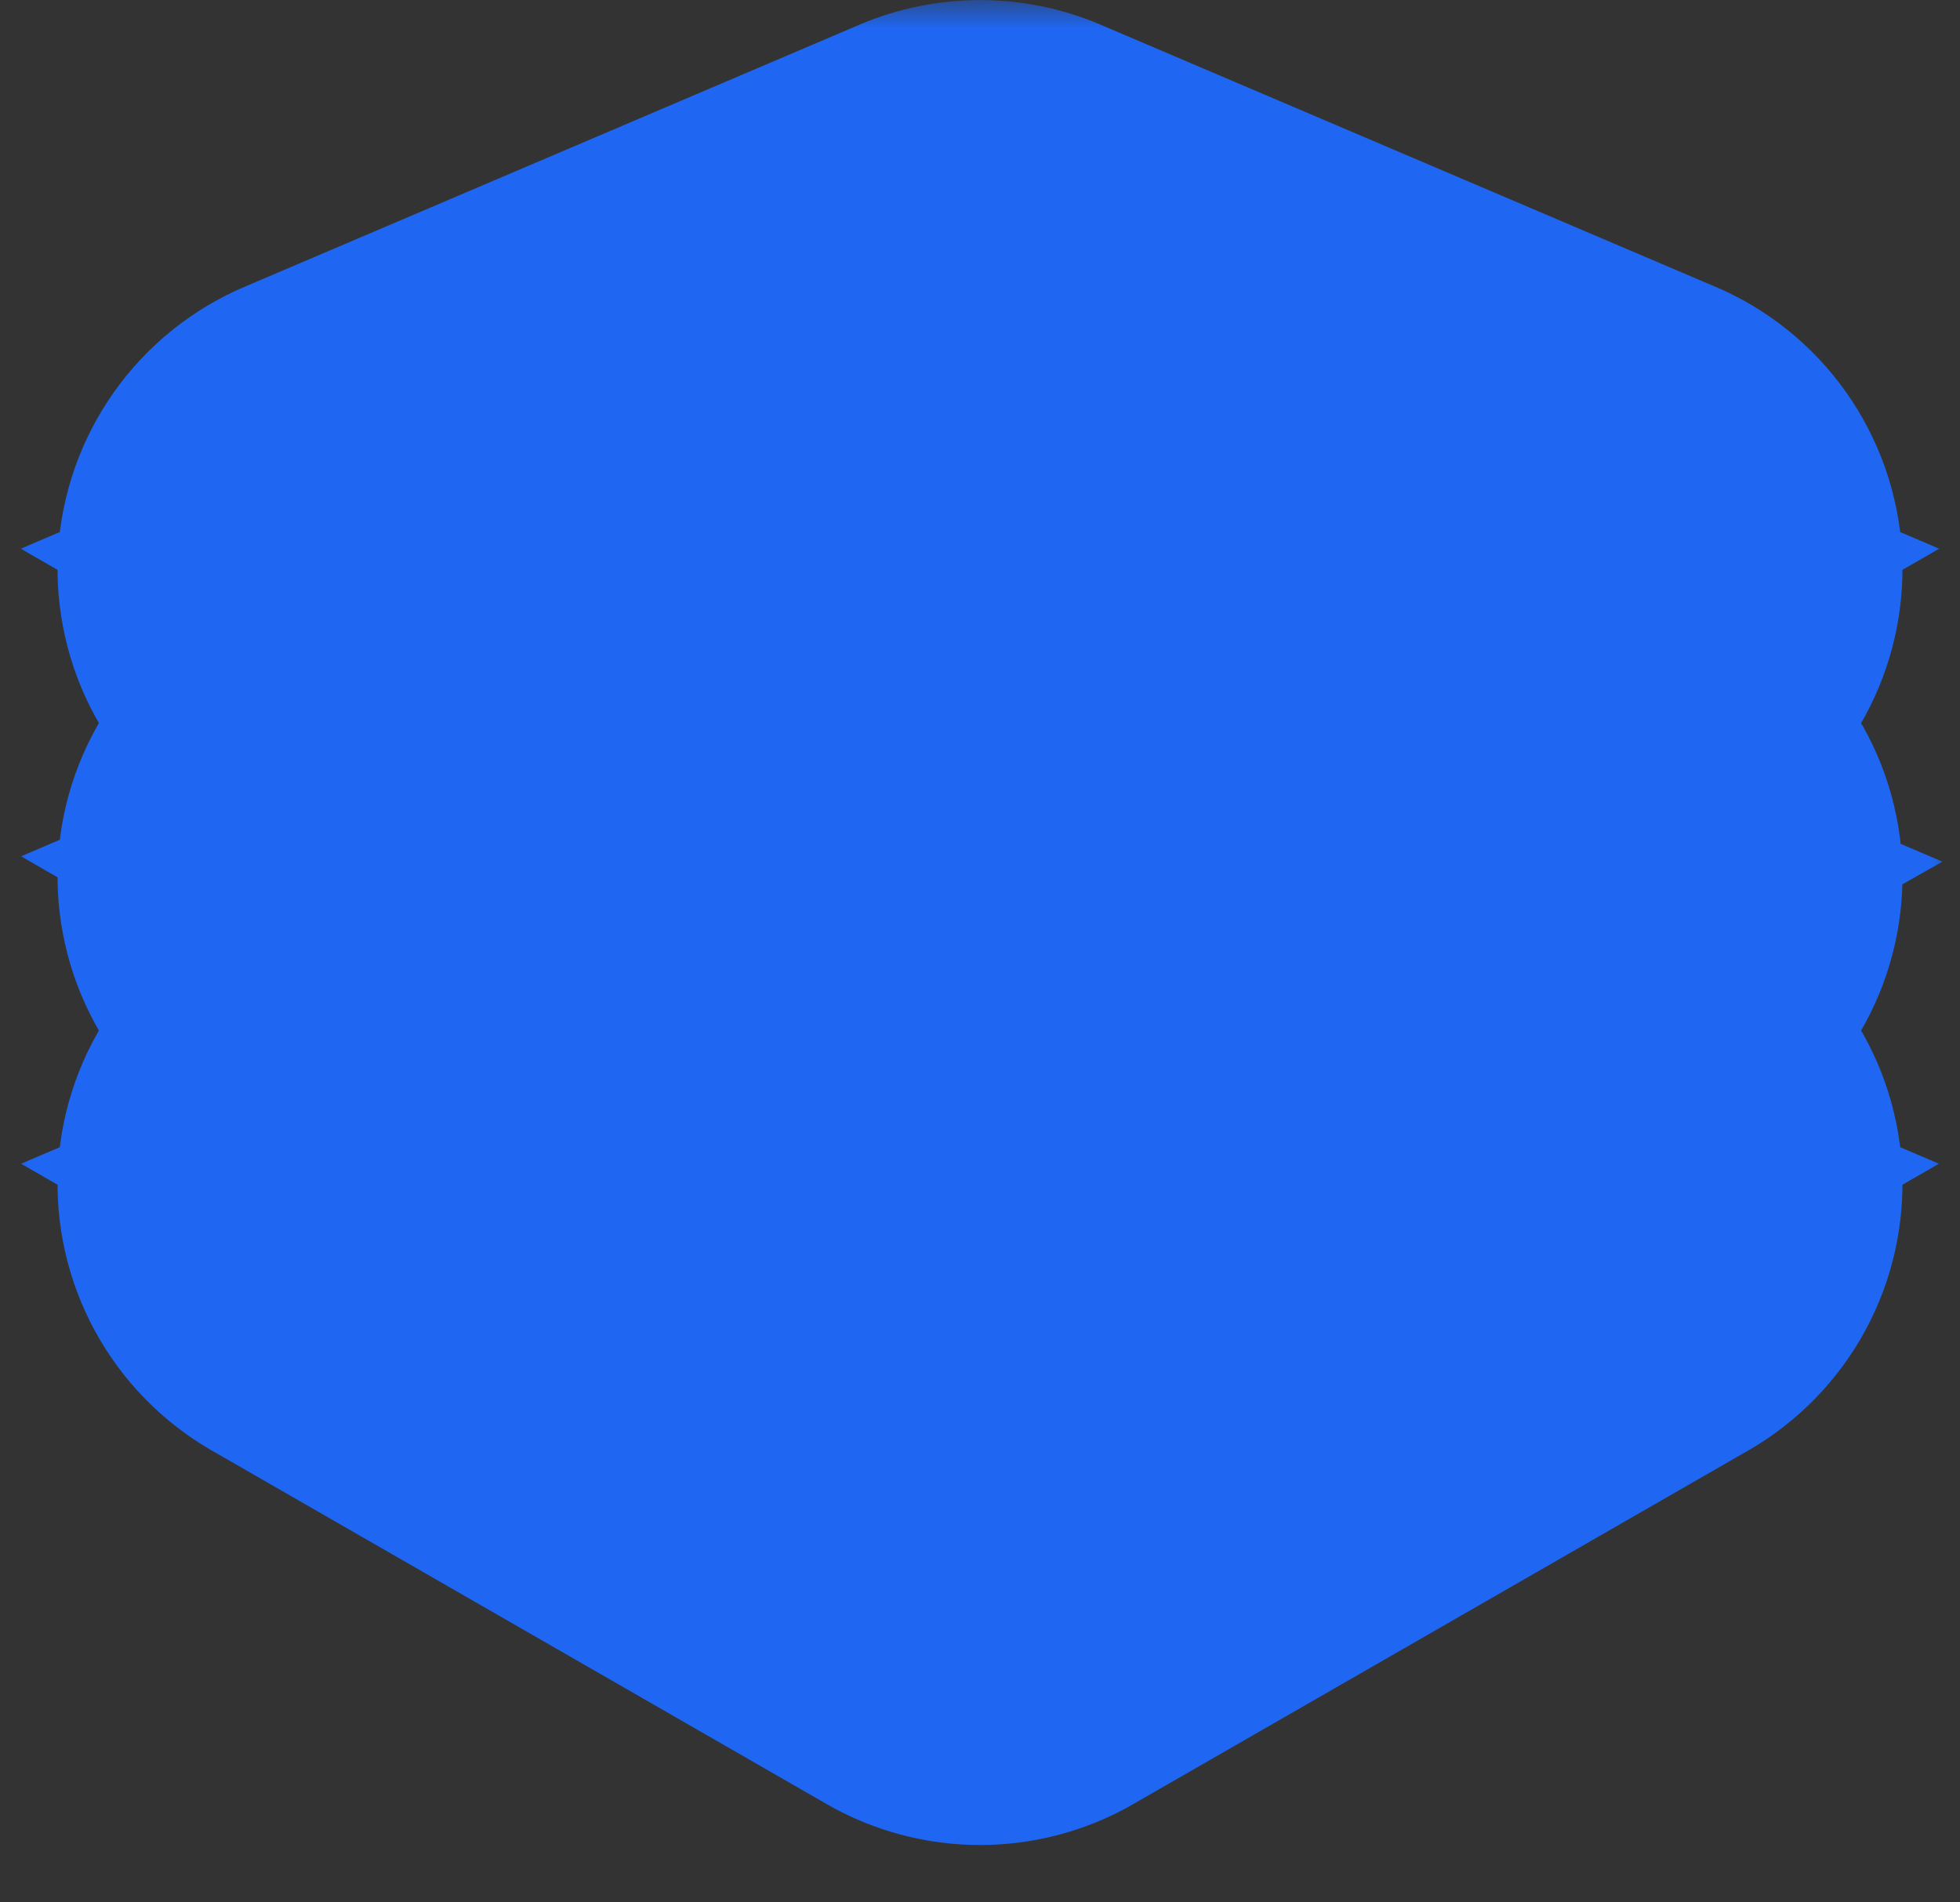 <svg width="34" height="33" viewBox="0 0 34 33" fill="none" xmlns="http://www.w3.org/2000/svg">
<rect x="0" y="0" width="34" height="33" fill="#333333" stroke="none"/>
<mask id="path-1-outside-1_43_1319" maskUnits="userSpaceOnUse" x="-0.002" y="0.001" width="34" height="33" fill="black">
<rect fill="white" x="-0.002" y="0.001" width="34" height="33"/>
<path d="M29 15.133C28.985 14.885 28.9 14.647 28.757 14.444C28.613 14.241 28.416 14.083 28.187 13.987L25.32 12.76L28.333 11.027C28.547 10.904 28.722 10.724 28.84 10.508C28.958 10.291 29.013 10.046 29 9.8C28.985 9.552 28.9 9.313 28.757 9.111C28.613 8.908 28.416 8.75 28.187 8.653L17.52 4.107C17.355 4.037 17.179 4.001 17 4.001C16.821 4.001 16.644 4.037 16.48 4.107L5.813 8.653C5.584 8.75 5.387 8.908 5.243 9.111C5.099 9.313 5.015 9.552 5 9.8C4.987 10.046 5.042 10.291 5.16 10.508C5.278 10.724 5.453 10.904 5.667 11.027L8.68 12.76L5.813 13.987C5.584 14.083 5.387 14.241 5.243 14.444C5.099 14.647 5.015 14.885 5 15.133C4.987 15.379 5.042 15.624 5.16 15.841C5.278 16.057 5.453 16.237 5.667 16.36L8.68 18.093L5.813 19.32C5.584 19.416 5.387 19.575 5.243 19.777C5.099 19.98 5.015 20.219 5 20.467C4.987 20.713 5.042 20.958 5.16 21.174C5.278 21.391 5.453 21.57 5.667 21.693L16.333 27.827C16.536 27.944 16.766 28.005 17 28.005C17.234 28.005 17.464 27.944 17.667 27.827L28.333 21.693C28.547 21.57 28.722 21.391 28.84 21.174C28.958 20.958 29.013 20.713 29 20.467C28.985 20.219 28.9 19.98 28.757 19.777C28.613 19.575 28.416 19.416 28.187 19.32L25.32 18.093L28.333 16.36C28.547 16.237 28.722 16.057 28.84 15.841C28.958 15.624 29.013 15.379 29 15.133ZM17 6.787L24.68 10.053L17 14.467L9.32 10.053L17 6.787ZM16.333 17.16C16.536 17.277 16.766 17.338 17 17.338C17.234 17.338 17.464 17.277 17.667 17.16L22.427 14.493L24.68 15.453L17 19.8L9.32 15.387L11.573 14.427L16.333 17.16ZM24.68 20.72L17 25.133L9.32 20.72L11.573 19.76L16.333 22.493C16.536 22.61 16.766 22.672 17 22.672C17.234 22.672 17.464 22.61 17.667 22.493L22.427 19.76L24.68 20.72Z"/>
</mask>
<path d="M29 15.133C28.985 14.885 28.9 14.647 28.757 14.444C28.613 14.241 28.416 14.083 28.187 13.987L25.32 12.76L28.333 11.027C28.547 10.904 28.722 10.724 28.84 10.508C28.958 10.291 29.013 10.046 29 9.8C28.985 9.552 28.9 9.313 28.757 9.111C28.613 8.908 28.416 8.75 28.187 8.653L17.52 4.107C17.355 4.037 17.179 4.001 17 4.001C16.821 4.001 16.644 4.037 16.48 4.107L5.813 8.653C5.584 8.75 5.387 8.908 5.243 9.111C5.099 9.313 5.015 9.552 5 9.8C4.987 10.046 5.042 10.291 5.16 10.508C5.278 10.724 5.453 10.904 5.667 11.027L8.68 12.76L5.813 13.987C5.584 14.083 5.387 14.241 5.243 14.444C5.099 14.647 5.015 14.885 5 15.133C4.987 15.379 5.042 15.624 5.16 15.841C5.278 16.057 5.453 16.237 5.667 16.36L8.68 18.093L5.813 19.32C5.584 19.416 5.387 19.575 5.243 19.777C5.099 19.98 5.015 20.219 5 20.467C4.987 20.713 5.042 20.958 5.16 21.174C5.278 21.391 5.453 21.57 5.667 21.693L16.333 27.827C16.536 27.944 16.766 28.005 17 28.005C17.234 28.005 17.464 27.944 17.667 27.827L28.333 21.693C28.547 21.57 28.722 21.391 28.84 21.174C28.958 20.958 29.013 20.713 29 20.467C28.985 20.219 28.9 19.98 28.757 19.777C28.613 19.575 28.416 19.416 28.187 19.32L25.32 18.093L28.333 16.36C28.547 16.237 28.722 16.057 28.84 15.841C28.958 15.624 29.013 15.379 29 15.133ZM17 6.787L24.68 10.053L17 14.467L9.32 10.053L17 6.787ZM16.333 17.16C16.536 17.277 16.766 17.338 17 17.338C17.234 17.338 17.464 17.277 17.667 17.16L22.427 14.493L24.68 15.453L17 19.8L9.32 15.387L11.573 14.427L16.333 17.16ZM24.68 20.72L17 25.133L9.32 20.72L11.573 19.76L16.333 22.493C16.536 22.61 16.766 22.672 17 22.672C17.234 22.672 17.464 22.61 17.667 22.493L22.427 19.76L24.68 20.72Z" fill="white"/>
<path d="M29 15.133L32.994 14.921L32.993 14.904L32.992 14.887L29 15.133ZM28.187 13.987L26.613 17.664L26.624 17.669L26.634 17.673L28.187 13.987ZM25.32 12.76L23.326 9.293L16.383 13.286L23.746 16.437L25.32 12.76ZM28.333 11.027L26.339 7.559L26.339 7.559L28.333 11.027ZM29 9.8L32.994 9.587L32.993 9.57L32.992 9.553L29 9.8ZM28.187 8.653L26.618 12.333L26.626 12.336L26.634 12.34L28.187 8.653ZM17.52 4.107L19.088 0.427L19.08 0.423L17.52 4.107ZM17 4.001V8.001V4.001ZM16.48 4.107L14.92 0.423L14.912 0.427L16.48 4.107ZM5.813 8.653L7.366 12.34L7.374 12.336L7.382 12.333L5.813 8.653ZM5 9.8L1.008 9.553L1.006 9.57L1.006 9.587L5 9.8ZM5.667 11.027L7.661 7.559L7.661 7.559L5.667 11.027ZM8.68 12.76L10.254 16.437L17.617 13.286L10.674 9.293L8.68 12.76ZM5.813 13.987L7.366 17.673L7.376 17.669L7.387 17.664L5.813 13.987ZM5 15.133L1.008 14.887L1.006 14.904L1.006 14.921L5 15.133ZM5.667 16.36L7.661 12.893L7.661 12.893L5.667 16.36ZM8.68 18.093L10.254 21.771L17.617 18.62L10.674 14.626L8.68 18.093ZM5.813 19.32L7.366 23.006L7.376 23.002L7.387 22.997L5.813 19.32ZM5 20.467L1.008 20.22L1.006 20.237L1.006 20.254L5 20.467ZM5.667 21.693L3.672 25.161L3.673 25.161L5.667 21.693ZM16.333 27.827L18.333 24.362L18.327 24.359L16.333 27.827ZM17.667 27.827L15.673 24.359L15.667 24.363L17.667 27.827ZM28.333 21.693L30.327 25.161L30.328 25.161L28.333 21.693ZM29 20.467L32.994 20.254L32.993 20.237L32.992 20.22L29 20.467ZM28.187 19.32L26.613 22.997L26.624 23.002L26.634 23.006L28.187 19.32ZM25.32 18.093L23.326 14.626L16.383 18.62L23.746 21.771L25.32 18.093ZM28.333 16.36L26.339 12.893L26.339 12.893L28.333 16.36ZM17 6.787L18.566 3.106L17 2.44L15.434 3.106L17 6.787ZM24.68 10.053L26.673 13.521L33.64 9.518L26.246 6.372L24.68 10.053ZM17 14.467L15.007 17.935L17 19.08L18.993 17.935L17 14.467ZM9.32 10.053L7.754 6.372L0.36 9.518L7.327 13.521L9.32 10.053ZM16.333 17.16L18.333 13.696L18.325 13.691L16.333 17.16ZM17.667 17.16L15.712 13.67L15.689 13.683L15.667 13.696L17.667 17.16ZM22.427 14.493L23.994 10.813L22.186 10.043L20.472 11.004L22.427 14.493ZM24.68 15.453L26.65 18.934L33.696 14.947L26.248 11.773L24.68 15.453ZM17 19.8L15.007 23.268L16.985 24.405L18.97 23.281L17 19.8ZM9.32 15.387L7.752 11.707L0.365 14.854L7.327 18.855L9.32 15.387ZM11.573 14.427L13.565 10.958L11.838 9.966L10.005 10.747L11.573 14.427ZM24.68 20.72L26.673 24.188L33.635 20.187L26.248 17.04L24.68 20.72ZM17 25.133L15.007 28.601L17 29.747L18.993 28.601L17 25.133ZM9.32 20.72L7.752 17.04L0.365 20.187L7.327 24.188L9.32 20.72ZM11.573 19.76L13.565 16.291L11.838 15.299L10.005 16.08L11.573 19.76ZM16.333 22.493L18.333 19.029L18.325 19.024L16.333 22.493ZM17.667 22.493L15.675 19.024L15.667 19.029L17.667 22.493ZM22.427 19.76L23.994 16.08L22.162 15.299L20.435 16.291L22.427 19.76ZM32.992 14.887C32.931 13.895 32.594 12.94 32.019 12.13L25.494 16.758C25.207 16.353 25.038 15.876 25.008 15.38L32.992 14.887ZM32.019 12.13C31.444 11.319 30.655 10.686 29.739 10.3L26.634 17.673C26.176 17.48 25.782 17.163 25.494 16.758L32.019 12.13ZM29.76 10.309L26.893 9.082L23.746 16.437L26.613 17.664L29.76 10.309ZM27.314 16.227L30.328 14.494L26.339 7.559L23.326 9.293L27.314 16.227ZM30.328 14.494C31.182 14.002 31.884 13.284 32.355 12.418L25.326 8.597C25.561 8.164 25.912 7.805 26.339 7.559L30.328 14.494ZM32.355 12.418C32.825 11.551 33.047 10.572 32.994 9.587L25.006 10.012C24.979 9.52 25.09 9.03 25.326 8.597L32.355 12.418ZM32.992 9.553C32.931 8.562 32.594 7.607 32.019 6.796L25.494 11.425C25.207 11.02 25.038 10.542 25.008 10.046L32.992 9.553ZM32.019 6.796C31.444 5.986 30.655 5.352 29.739 4.967L26.634 12.34C26.176 12.147 25.782 11.83 25.494 11.425L32.019 6.796ZM29.755 4.974L19.088 0.427L15.951 7.786L26.618 12.333L29.755 4.974ZM19.08 0.423C18.422 0.145 17.715 0.001 17 0.001V8.001C16.643 8.001 16.289 7.929 15.96 7.79L19.08 0.423ZM17 0.001C16.285 0.001 15.578 0.145 14.92 0.423L18.04 7.79C17.711 7.929 17.357 8.001 17 8.001V0.001ZM14.912 0.427L4.245 4.974L7.382 12.333L18.048 7.786L14.912 0.427ZM4.261 4.967C3.345 5.352 2.555 5.986 1.981 6.796L8.506 11.425C8.218 11.83 7.824 12.147 7.366 12.34L4.261 4.967ZM1.981 6.796C1.406 7.607 1.069 8.562 1.008 9.553L8.992 10.046C8.962 10.542 8.793 11.02 8.506 11.425L1.981 6.796ZM1.006 9.587C0.953 10.572 1.175 11.551 1.645 12.418L8.674 8.597C8.91 9.03 9.02 9.52 8.994 10.012L1.006 9.587ZM1.645 12.418C2.116 13.284 2.818 14.002 3.672 14.494L7.661 7.559C8.088 7.805 8.439 8.164 8.674 8.597L1.645 12.418ZM3.672 14.494L6.685 16.227L10.674 9.293L7.661 7.559L3.672 14.494ZM7.106 9.082L4.24 10.309L7.387 17.664L10.254 16.437L7.106 9.082ZM4.261 10.3C3.345 10.686 2.555 11.319 1.981 12.13L8.506 16.758C8.218 17.163 7.824 17.48 7.366 17.673L4.261 10.3ZM1.981 12.13C1.406 12.94 1.069 13.895 1.008 14.887L8.992 15.38C8.962 15.876 8.793 16.353 8.506 16.758L1.981 12.13ZM1.006 14.921C0.953 15.905 1.175 16.885 1.645 17.751L8.674 13.931C8.91 14.364 9.02 14.854 8.994 15.346L1.006 14.921ZM1.645 17.751C2.116 18.617 2.818 19.336 3.672 19.827L7.661 12.893C8.088 13.138 8.439 13.498 8.674 13.931L1.645 17.751ZM3.672 19.827L6.685 21.561L10.674 14.626L7.661 12.893L3.672 19.827ZM7.106 14.416L4.24 15.642L7.387 22.997L10.254 21.771L7.106 14.416ZM4.261 15.633C3.345 16.019 2.555 16.653 1.981 17.463L8.506 22.091C8.218 22.497 7.824 22.814 7.366 23.006L4.261 15.633ZM1.981 17.463C1.406 18.274 1.069 19.228 1.008 20.22L8.992 20.713C8.962 21.209 8.793 21.686 8.506 22.091L1.981 17.463ZM1.006 20.254C0.953 21.238 1.175 22.218 1.645 23.084L8.674 19.264C8.91 19.697 9.02 20.187 8.994 20.679L1.006 20.254ZM1.645 23.084C2.116 23.95 2.818 24.669 3.672 25.161L7.661 18.226C8.088 18.472 8.439 18.831 8.674 19.264L1.645 23.084ZM3.673 25.161L14.339 31.294L18.327 24.359L7.66 18.226L3.673 25.161ZM14.333 31.291C15.144 31.759 16.064 32.005 17 32.005V24.005C17.468 24.005 17.928 24.128 18.333 24.363L14.333 31.291ZM17 32.005C17.936 32.005 18.856 31.759 19.667 31.291L15.667 24.363C16.072 24.128 16.532 24.005 17 24.005V32.005ZM19.66 31.294L30.327 25.161L26.339 18.226L15.673 24.359L19.66 31.294ZM30.328 25.161C31.182 24.669 31.884 23.95 32.355 23.084L25.326 19.264C25.561 18.831 25.912 18.472 26.339 18.226L30.328 25.161ZM32.355 23.084C32.825 22.218 33.047 21.238 32.994 20.254L25.006 20.679C24.979 20.187 25.09 19.697 25.326 19.264L32.355 23.084ZM32.992 20.22C32.931 19.228 32.594 18.274 32.019 17.463L25.494 22.091C25.207 21.686 25.038 21.209 25.008 20.713L32.992 20.22ZM32.019 17.463C31.444 16.653 30.655 16.019 29.739 15.633L26.634 23.006C26.176 22.814 25.782 22.497 25.494 22.091L32.019 17.463ZM29.76 15.642L26.893 14.416L23.746 21.771L26.613 22.997L29.76 15.642ZM27.314 21.561L30.328 19.827L26.339 12.893L23.326 14.626L27.314 21.561ZM30.328 19.827C31.182 19.336 31.884 18.617 32.355 17.751L25.326 13.931C25.561 13.498 25.912 13.138 26.339 12.893L30.328 19.827ZM32.355 17.751C32.825 16.885 33.047 15.905 32.994 14.921L25.006 15.346C24.979 14.854 25.09 14.364 25.326 13.931L32.355 17.751ZM15.434 10.467L23.114 13.734L26.246 6.372L18.566 3.106L15.434 10.467ZM22.687 6.585L15.007 10.998L18.993 17.935L26.673 13.521L22.687 6.585ZM18.993 10.998L11.313 6.585L7.327 13.521L15.007 17.935L18.993 10.998ZM10.886 13.734L18.566 10.467L15.434 3.106L7.754 6.372L10.886 13.734ZM14.333 20.624C15.144 21.092 16.064 21.338 17 21.338V13.338C17.468 13.338 17.928 13.462 18.333 13.696L14.333 20.624ZM17 21.338C17.936 21.338 18.856 21.092 19.667 20.624L15.667 13.696C16.072 13.462 16.532 13.338 17 13.338V21.338ZM19.622 20.65L24.382 17.983L20.472 11.004L15.712 13.67L19.622 20.65ZM20.859 18.173L23.112 19.133L26.248 11.773L23.994 10.813L20.859 18.173ZM22.71 11.972L15.03 16.319L18.97 23.281L26.65 18.934L22.71 11.972ZM18.993 16.332L11.313 11.918L7.327 18.855L15.007 23.268L18.993 16.332ZM10.888 19.067L13.141 18.107L10.005 10.747L7.752 11.707L10.888 19.067ZM9.581 17.895L14.341 20.629L18.325 13.691L13.565 10.958L9.581 17.895ZM22.687 17.252L15.007 21.665L18.993 28.601L26.673 24.188L22.687 17.252ZM18.993 21.665L11.313 17.252L7.327 24.188L15.007 28.601L18.993 21.665ZM10.888 24.4L13.141 23.44L10.005 16.08L7.752 17.04L10.888 24.4ZM9.581 23.229L14.341 25.962L18.325 19.024L13.565 16.291L9.581 23.229ZM14.333 25.957C15.144 26.425 16.064 26.672 17 26.672V18.672C17.468 18.672 17.928 18.795 18.333 19.029L14.333 25.957ZM17 26.672C17.936 26.672 18.856 26.425 19.667 25.957L15.667 19.029C16.072 18.795 16.532 18.672 17 18.672V26.672ZM19.659 25.962L24.419 23.229L20.435 16.291L15.675 19.024L19.659 25.962ZM20.859 23.44L23.112 24.4L26.248 17.04L23.994 16.08L20.859 23.44Z" fill="#1F67F2" mask="url(#path-1-outside-1_43_1319)"/>
</svg>
